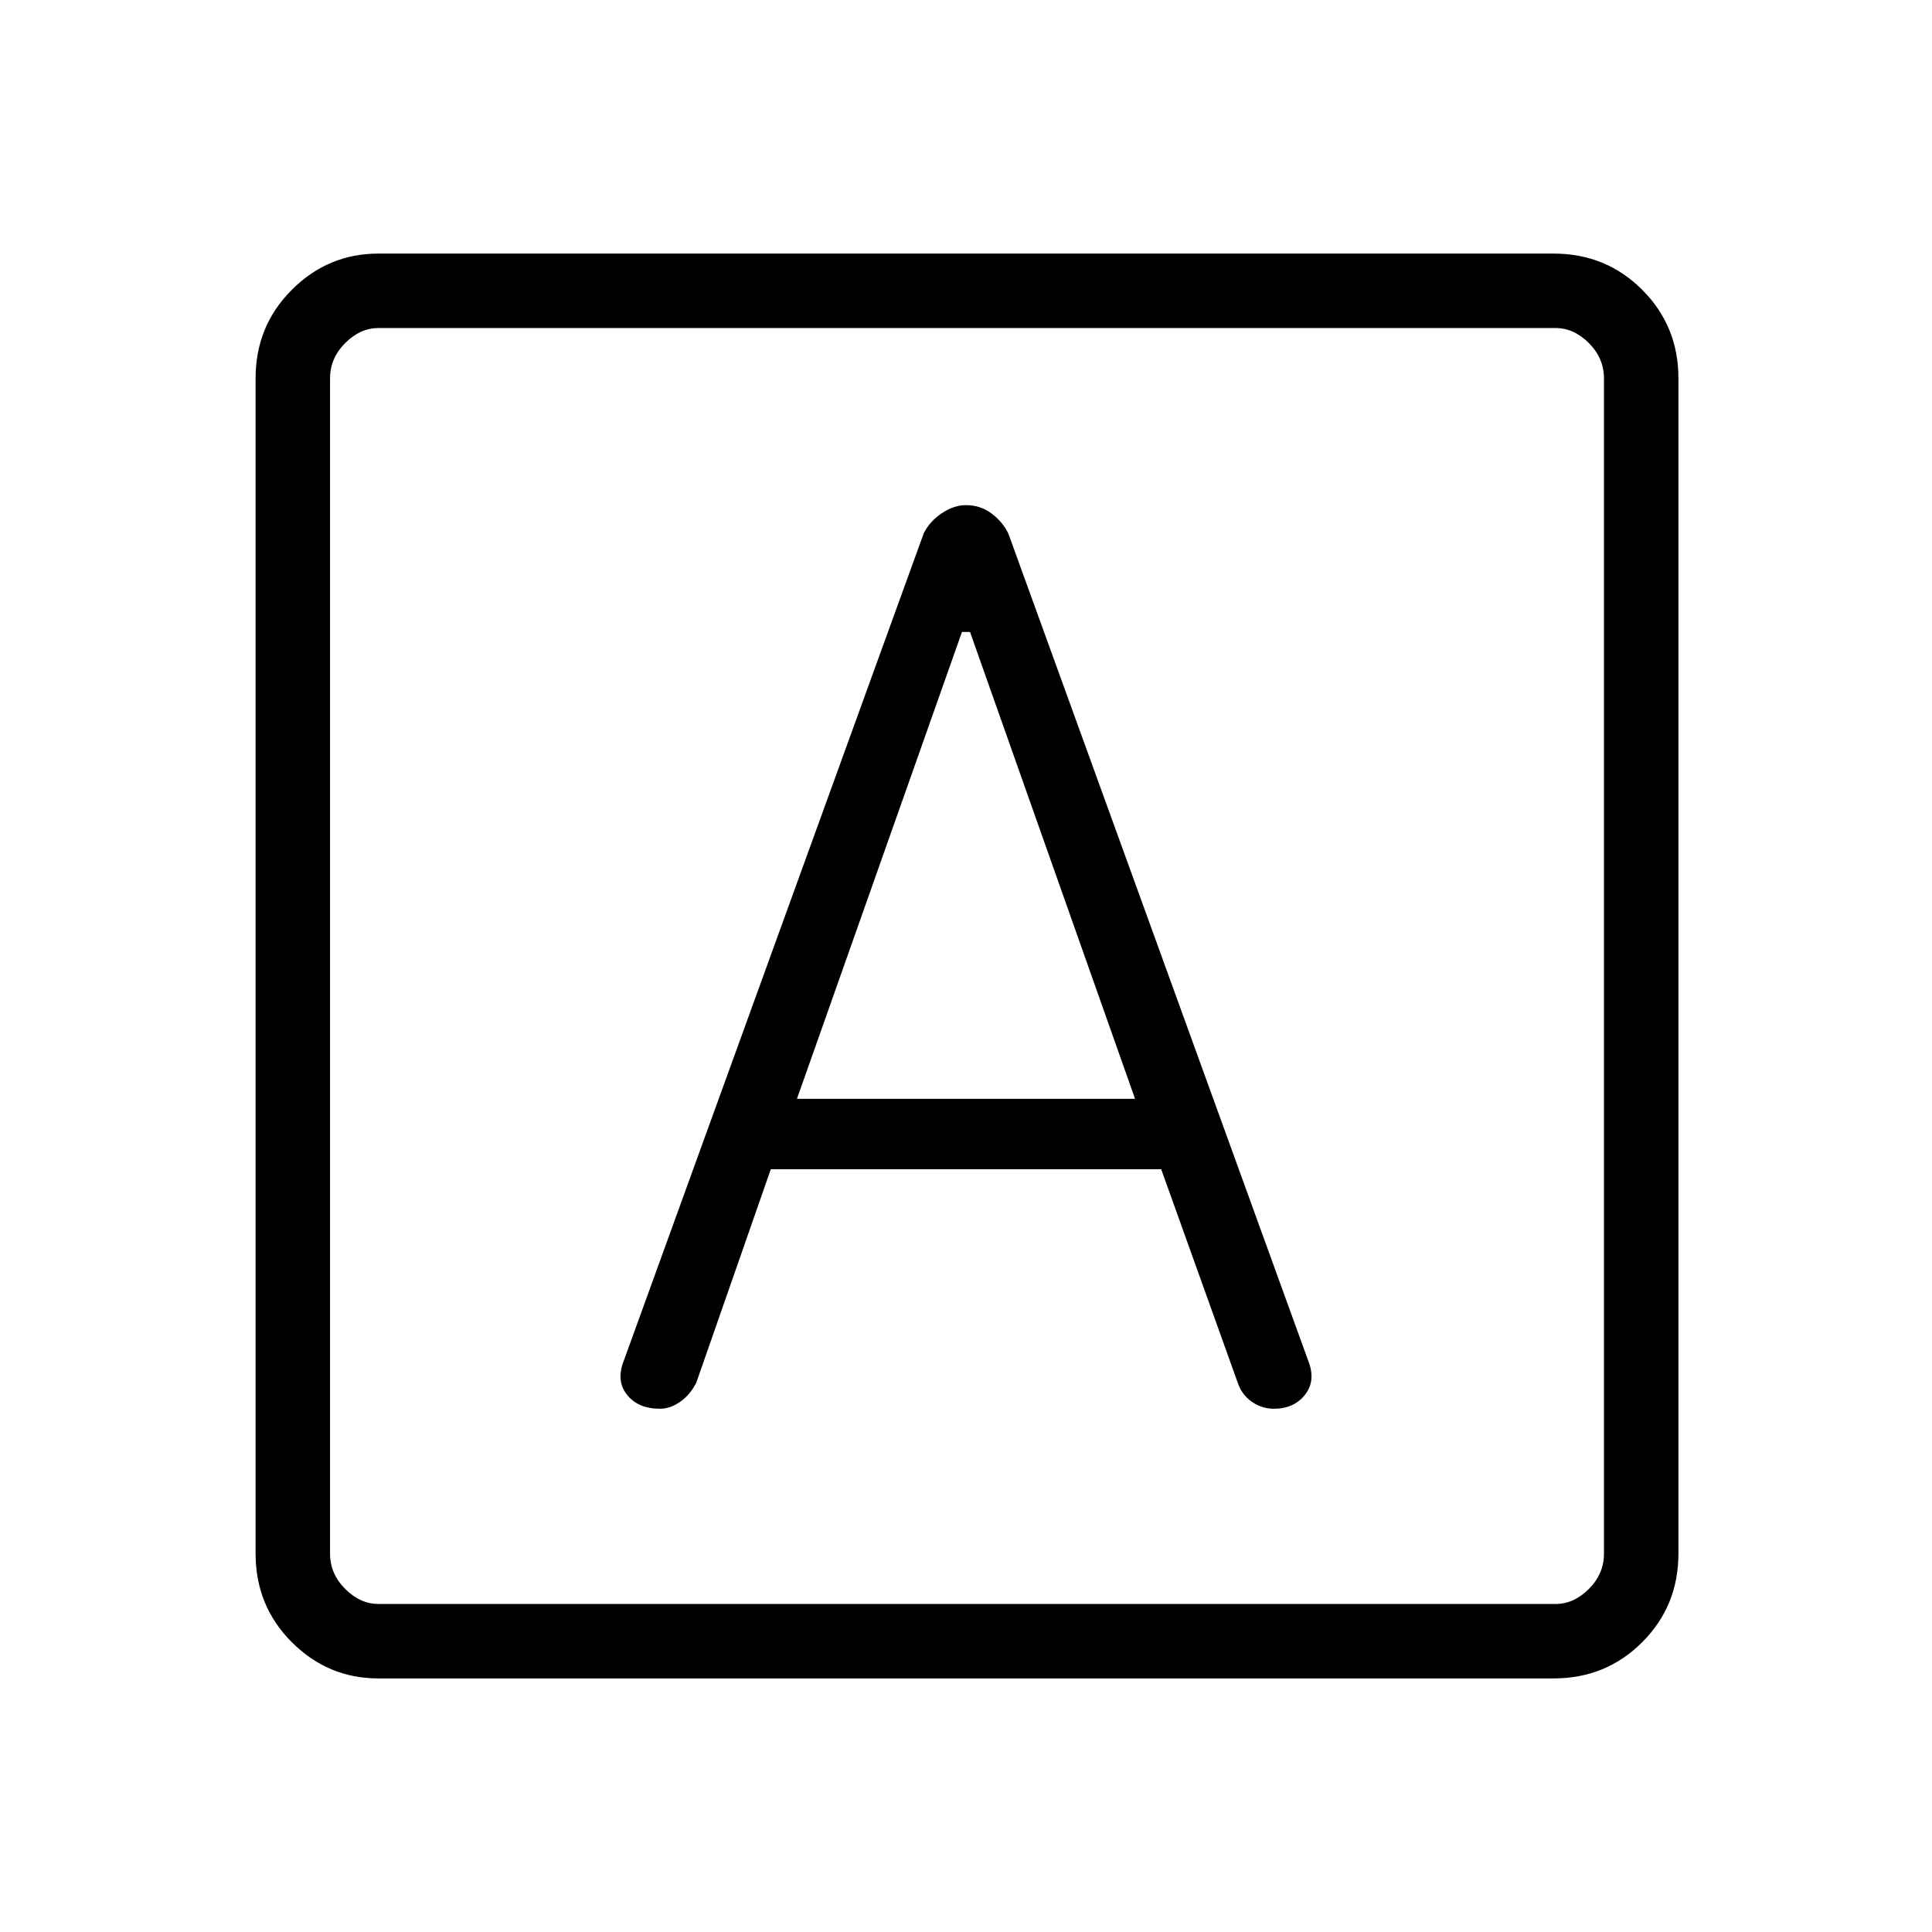 <svg xmlns="http://www.w3.org/2000/svg" height="24" width="24"><path d="M8.2 17.5Q8.325 17.5 8.45 17.413Q8.575 17.325 8.65 17.175L9.575 14.525H14.425L15.375 17.175Q15.425 17.325 15.55 17.413Q15.675 17.5 15.825 17.5Q16.075 17.5 16.212 17.325Q16.35 17.15 16.25 16.9L12.525 6.625Q12.45 6.475 12.312 6.375Q12.175 6.275 12 6.275Q11.85 6.275 11.7 6.375Q11.55 6.475 11.475 6.625L7.75 16.9Q7.65 17.15 7.788 17.325Q7.925 17.5 8.2 17.5ZM9.9 13.65 11.95 7.85H12.05L14.1 13.65ZM4.7 20.85Q4.075 20.85 3.625 20.4Q3.175 19.95 3.175 19.3V4.7Q3.175 4.05 3.625 3.6Q4.075 3.15 4.7 3.15H19.3Q19.95 3.15 20.4 3.6Q20.85 4.05 20.85 4.7V19.3Q20.85 19.95 20.4 20.4Q19.95 20.85 19.3 20.85ZM4.7 19.925H19.325Q19.55 19.925 19.738 19.738Q19.925 19.55 19.925 19.3V4.7Q19.925 4.45 19.738 4.262Q19.55 4.075 19.325 4.075H4.7Q4.475 4.075 4.288 4.262Q4.1 4.45 4.1 4.7V19.3Q4.1 19.55 4.288 19.738Q4.475 19.925 4.7 19.925ZM4.1 4.075Q4.1 4.075 4.1 4.262Q4.1 4.45 4.1 4.7V19.3Q4.1 19.55 4.1 19.738Q4.1 19.925 4.1 19.925Q4.1 19.925 4.1 19.738Q4.1 19.55 4.1 19.3V4.7Q4.1 4.45 4.1 4.262Q4.1 4.075 4.1 4.075Z"/></svg>
